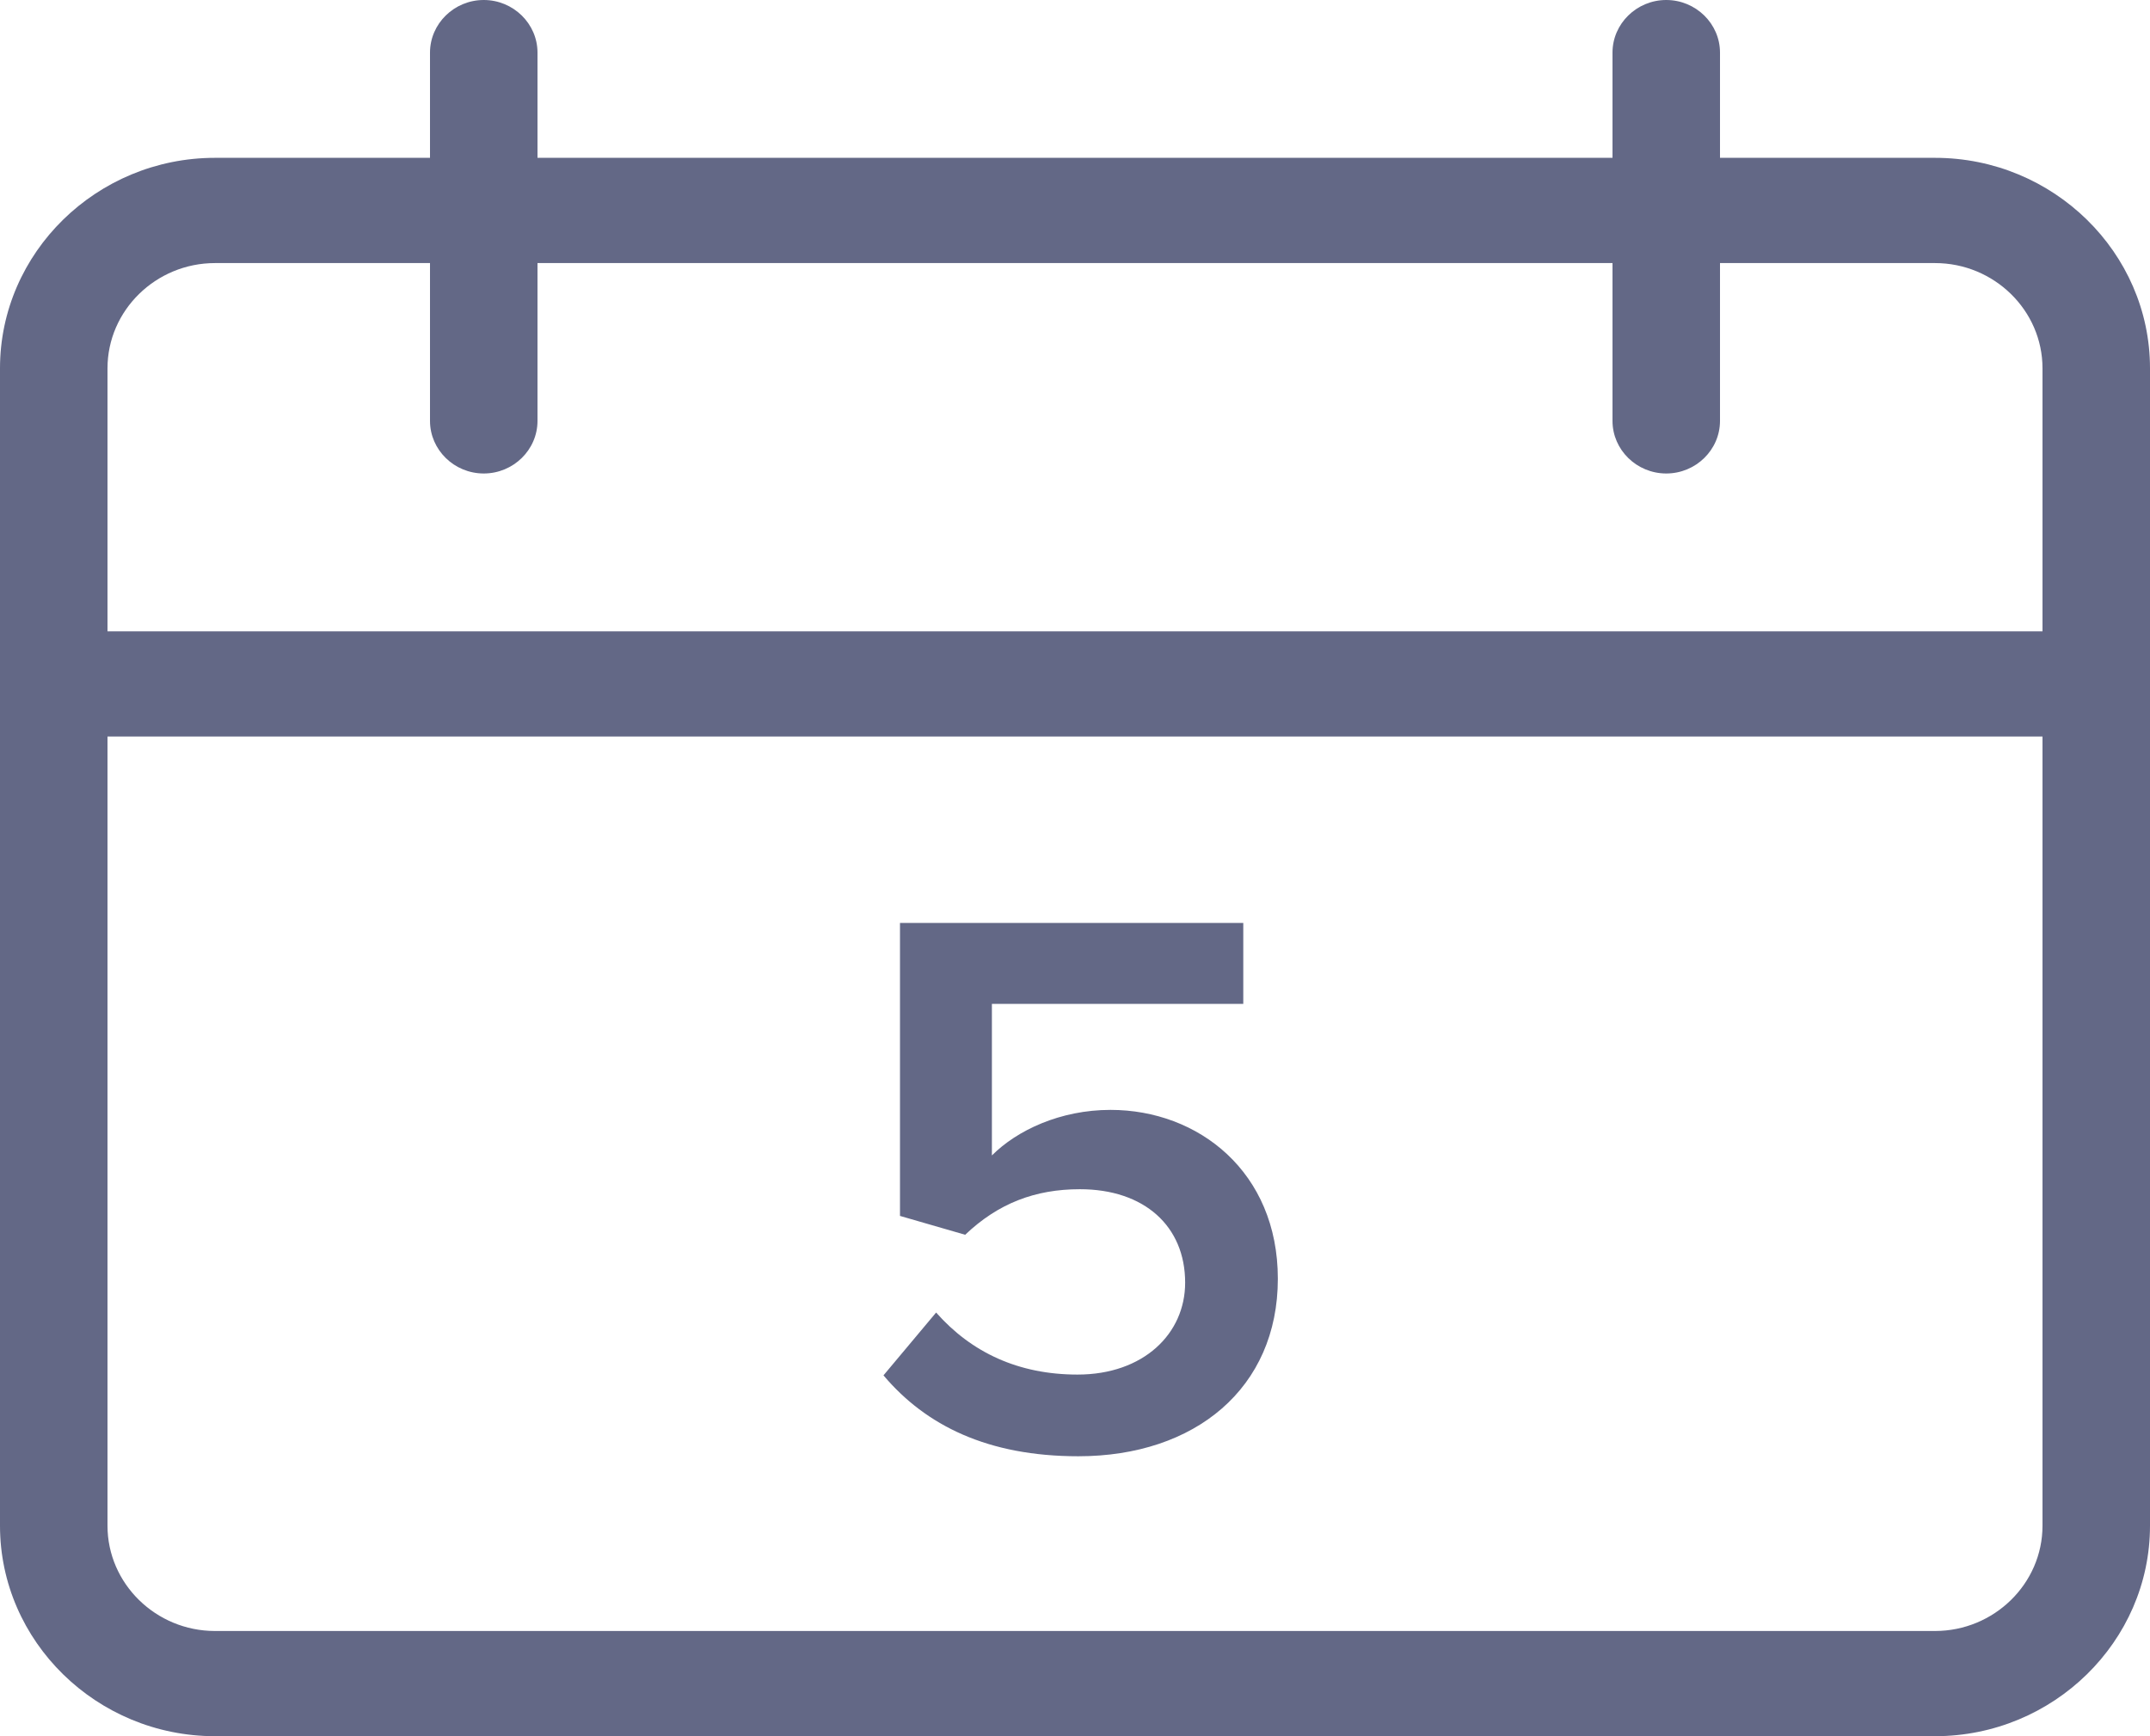 <svg width="52" height="42" viewBox="0 0 52 42" version="1.1" xmlns="http://www.w3.org/2000/svg" xmlns:xlink="http://www.w3.org/1999/xlink">
<title>icon_calendar</title>
<desc>Created using Figma</desc>
<g id="Canvas" transform="translate(136 273)">
<g id="icon_calendar">
<g id="x37 7 Essential Icons 6">
<g id="Calendar">
<use xlink:href="#path0_fill" transform="translate(-136 -273)" fill="#636886"/>
</g>
</g>
<g id="5">
<use xlink:href="#path1_fill" transform="translate(-134 -255)" fill="#636886"/>
</g>
</g>
</g>
<defs>
<path id="path0_fill" d="M 46.8 3.818L 41.6 3.818L 41.6 1.273C 41.6 0.573 41.015 0 40.3 0C 39.585 0 39 0.573 39 1.273L 39 3.818L 13 3.818L 13 1.273C 13 0.573 12.415 0 11.7 0C 10.985 0 10.4 0.573 10.4 1.273L 10.4 3.818L 5.2 3.818C 2.34 3.818 0 6.109 0 8.909L 0 36.909C 0 39.709 2.34 42 5.2 42L 46.8 42C 49.66 42 52 39.709 52 36.909L 52 8.909C 52 6.109 49.66 3.818 46.8 3.818ZM 49.4 36.909C 49.4 38.309 48.23 39.455 46.8 39.455L 5.2 39.455C 3.77 39.455 2.6 38.309 2.6 36.909L 2.6 17.818L 49.4 17.818L 49.4 36.909ZM 49.4 15.273L 2.6 15.273L 2.6 8.909C 2.6 7.509 3.77 6.364 5.2 6.364L 10.4 6.364L 10.4 10.182C 10.4 10.882 10.985 11.454 11.7 11.454C 12.415 11.454 13 10.882 13 10.182L 13 6.364L 39 6.364L 39 10.182C 39 10.882 39.585 11.454 40.3 11.454C 41.015 11.454 41.6 10.882 41.6 10.182L 41.6 6.364L 46.8 6.364C 48.23 6.364 49.4 7.509 49.4 8.909L 49.4 15.273Z"/>
<path id="path1_fill" d="M 24.08 17.228C 26.911 17.228 28.906 15.575 28.906 12.934C 28.906 10.35 26.987 8.849 24.859 8.849C 23.643 8.849 22.598 9.343 21.99 9.951L 21.99 6.284L 28.07 6.284L 28.07 4.327L 19.767 4.327L 19.767 11.414L 21.344 11.87C 22.142 11.11 23.035 10.768 24.118 10.768C 25.676 10.768 26.664 11.661 26.664 13.029C 26.664 14.264 25.657 15.252 24.061 15.252C 22.636 15.252 21.496 14.72 20.641 13.751L 19.368 15.271C 20.394 16.487 21.895 17.228 24.08 17.228Z"/>
</defs>
</svg>
